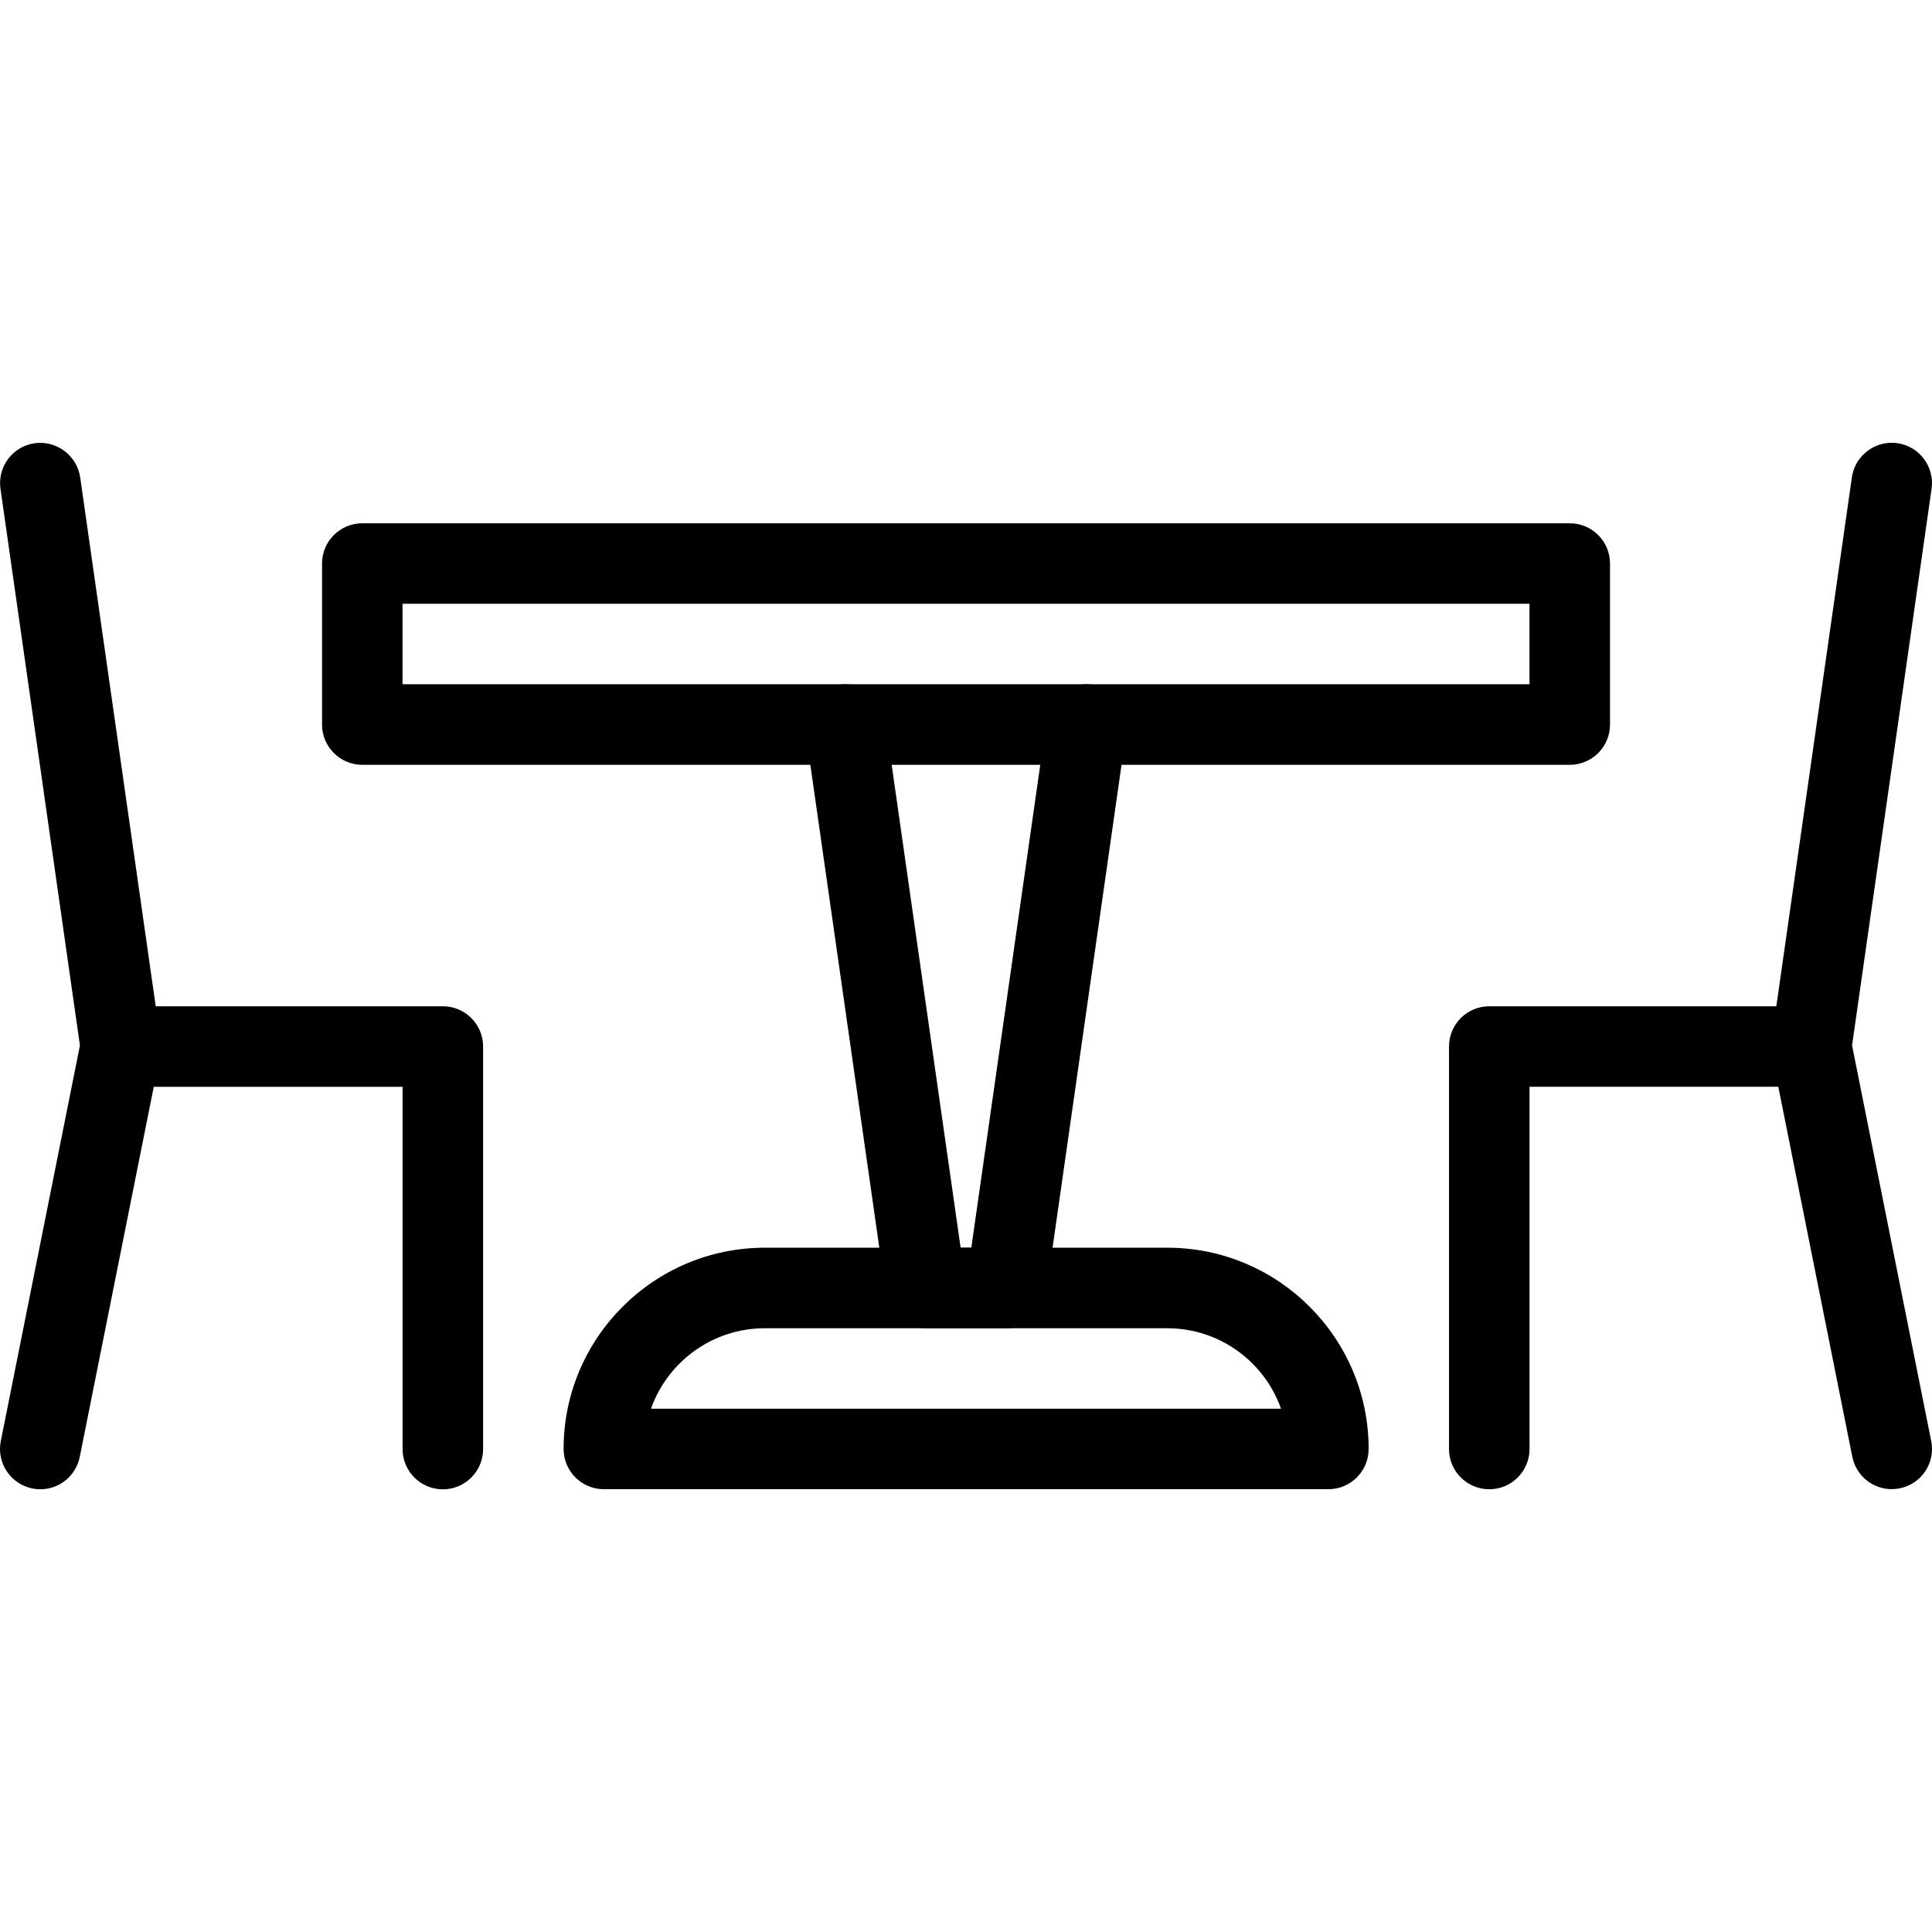 <!-- Generated by IcoMoon.io -->
<svg version="1.1" xmlns="http://www.w3.org/2000/svg" width="32" height="32" viewBox="0 0 32 32">
<title>restaurant</title>
<path d="M19.334 20.666h-6.666c-1.839 0-3.333 1.496-3.333 3.333 0 0.368 0.299 0.667 0.667 0.667h12c0.368 0 0.667-0.299 0.667-0.667-0-1.837-1.495-3.333-3.333-3.333zM10.782 23.333c0.275-0.776 1.016-1.333 1.885-1.333h6.666c0.869 0 1.611 0.557 1.885 1.333h-10.437z"></path>
<path d="M26 8.667h-19.999c-0.368 0-0.667 0.299-0.667 0.667v2.667c0 0.368 0.299 0.667 0.667 0.667h19.999c0.368 0 0.667-0.299 0.667-0.667v-2.667c-0-0.368-0.299-0.667-0.667-0.667zM25.333 11.333h-18.666v-1.333h18.666v1.333z"></path>
<path d="M2.661 17.239l-1.333-9.333c-0.053-0.364-0.396-0.615-0.753-0.565-0.365 0.052-0.619 0.389-0.567 0.755l1.316 9.22-1.311 6.554c-0.072 0.361 0.163 0.712 0.524 0.784 0.044 0.009 0.088 0.013 0.132 0.013 0.311 0 0.588-0.219 0.652-0.536l1.333-6.666c0.015-0.075 0.017-0.151 0.007-0.225z"></path>
<path d="M7.334 16.667h-5.333c-0.368 0-0.667 0.299-0.667 0.667s0.299 0.667 0.667 0.667h4.667v6c0 0.368 0.299 0.667 0.667 0.667s0.667-0.299 0.667-0.667v-6.667c-0-0.368-0.299-0.667-0.667-0.667z"></path>
<path d="M30 16.667h-5.333c-0.368 0-0.667 0.299-0.667 0.667v6.666c0 0.368 0.299 0.667 0.667 0.667s0.667-0.299 0.667-0.667v-6h4.667c0.368 0 0.667-0.299 0.667-0.667s-0.299-0.667-0.667-0.667z"></path>
<path d="M31.987 23.869l-1.311-6.554 1.317-9.22c0.052-0.365-0.203-0.703-0.567-0.755-0.359-0.051-0.701 0.201-0.753 0.565l-1.333 9.333c-0.011 0.075-0.008 0.151 0.007 0.225l1.333 6.666c0.064 0.317 0.341 0.536 0.652 0.536 0.044 0 0.088-0.004 0.131-0.013 0.363-0.072 0.597-0.423 0.524-0.784z"></path>
<path d="M18.092 11.34c-0.359-0.052-0.701 0.201-0.753 0.565l-1.251 8.761h-0.177l-1.251-8.761c-0.052-0.364-0.395-0.616-0.753-0.565-0.365 0.052-0.619 0.391-0.567 0.755l1.333 9.333c0.047 0.328 0.328 0.572 0.66 0.572h1.333c0.332 0 0.613-0.244 0.659-0.572l1.333-9.333c0.052-0.365-0.203-0.703-0.567-0.755z"></path>
</svg>

